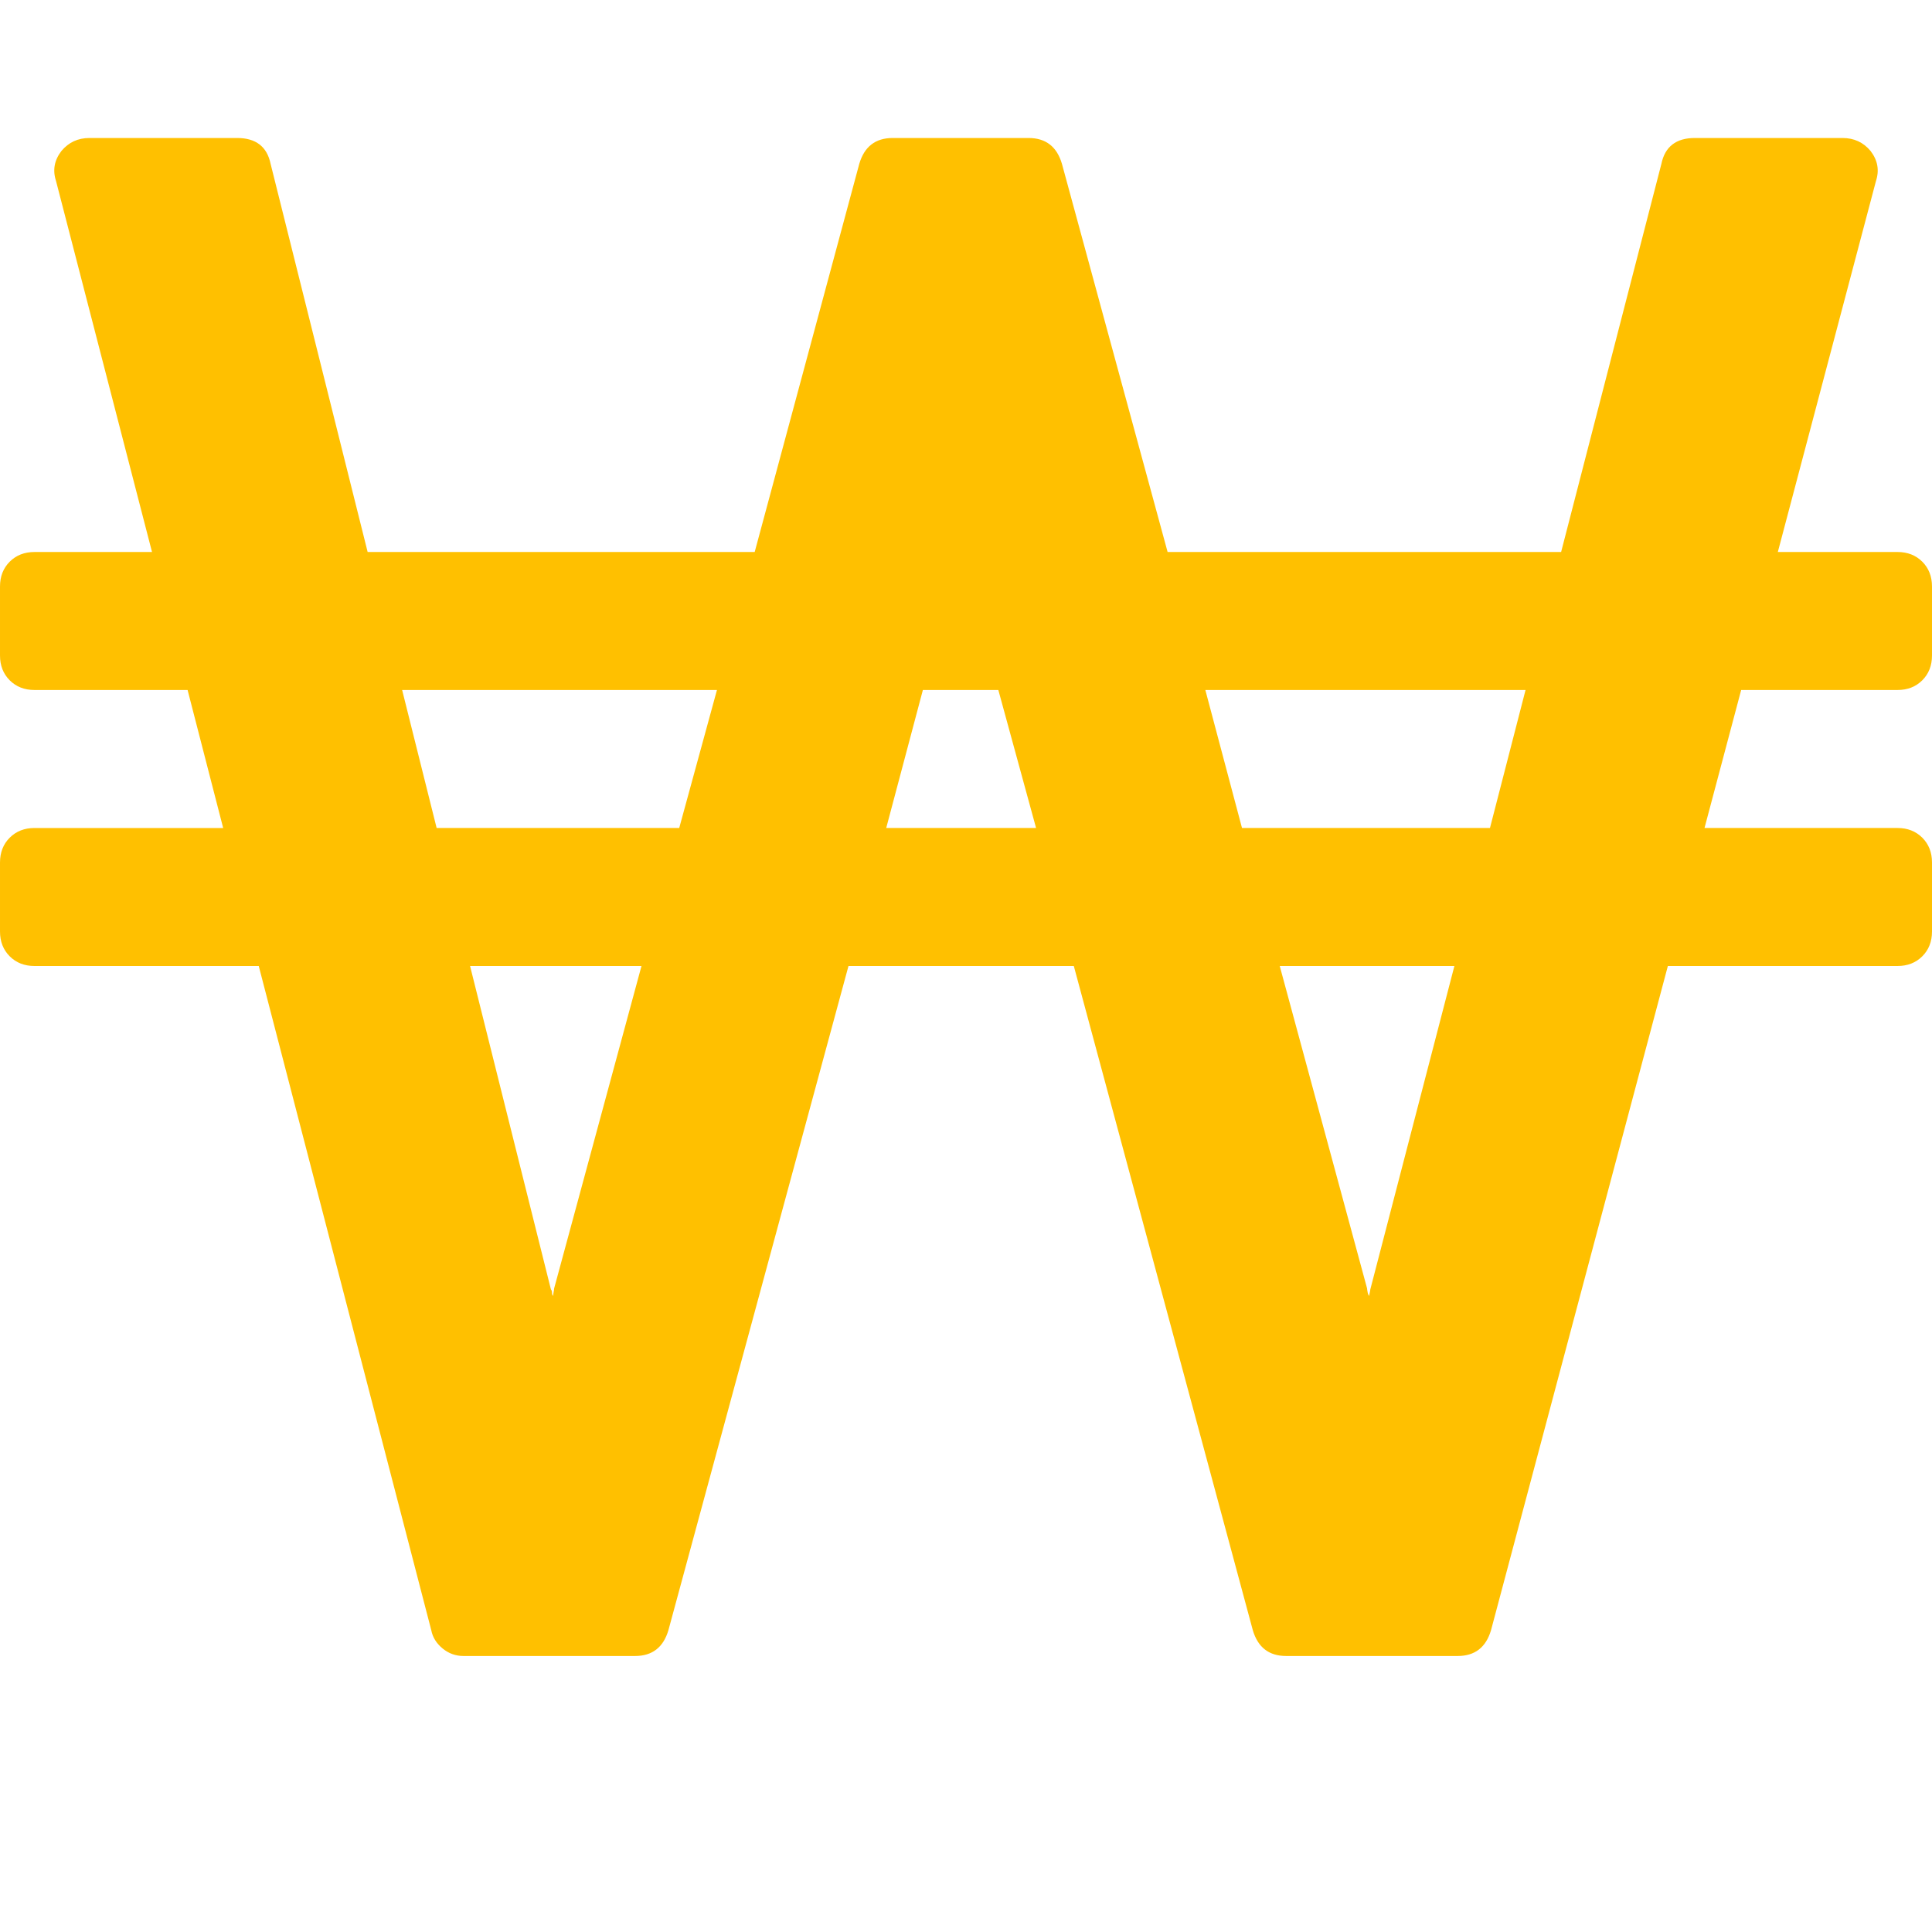 <?xml version="1.0" encoding="utf-8"?>
<!-- Generator: Adobe Illustrator 21.1.0, SVG Export Plug-In . SVG Version: 6.00 Build 0)  -->
<svg version="1.1" id="Layer_1" xmlns="http://www.w3.org/2000/svg" xmlns:xlink="http://www.w3.org/1999/xlink" x="0px" y="0px"
	 viewBox="0 0 1792 1792" style="enable-background:new 0 0 1792 1792;" xml:space="preserve">
<style type="text/css">
	.st0{fill:#FFC000;}
</style>
<path class="st0" d="M514,1195l81-299H436l75,300c0.7,0.7,1,1.7,1,3s0.3,2.3,1,3c0-0.7,0.2-1.8,0.5-3.5S514,1195.7,514,1195z
	 M630,768l35-128H373l32,128H630z M822,768h139l-35-128h-70L822,768z M1271,1196l78-300h-162l81,299c0,0.7,0.2,1.8,0.5,3.5
	s0.8,2.8,1.5,3.5c0-0.7,0.2-1.7,0.5-3S1271,1196.7,1271,1196z M1382,768l33-128h-297l34,128H1382z M1792,800v64c0,9.3-3,17-9,23
	s-13.7,9-23,9h-213l-164,616c-4.7,16-15,24-31,24h-159c-16,0-26.3-8-31-24L996,896H787l-167,616c-4.7,16-15,24-31,24H430
	c-7.3,0-13.8-2.3-19.5-7s-9.2-10.3-10.5-17L240,896H32c-9.3,0-17-3-23-9s-9-13.7-9-23v-64c0-9.3,3-17,9-23s13.7-9,23-9h175l-33-128
	H32c-9.3,0-17-3-23-9s-9-13.7-9-23v-64c0-9.3,3-17,9-23s13.7-9,23-9h109L52,168c-3.3-10-1.7-19.3,5-28c6.7-8,15.3-12,26-12h137
	c17.3,0,27.7,8,31,24l90,360h359l97-360c4.7-16,15-24,31-24h126c16,0,26.3,8,31,24l98,360h365l93-360c3.3-16,13.7-24,31-24h137
	c10.7,0,19.3,4,26,12c6.7,8.7,8.3,18,5,28l-91,344h111c9.3,0,17,3,23,9s9,13.7,9,23v64c0,9.3-3,17-9,23s-13.7,9-23,9h-145l-34,128
	h179c9.3,0,17,3,23,9S1792,790.7,1792,800z"/>
</svg>
